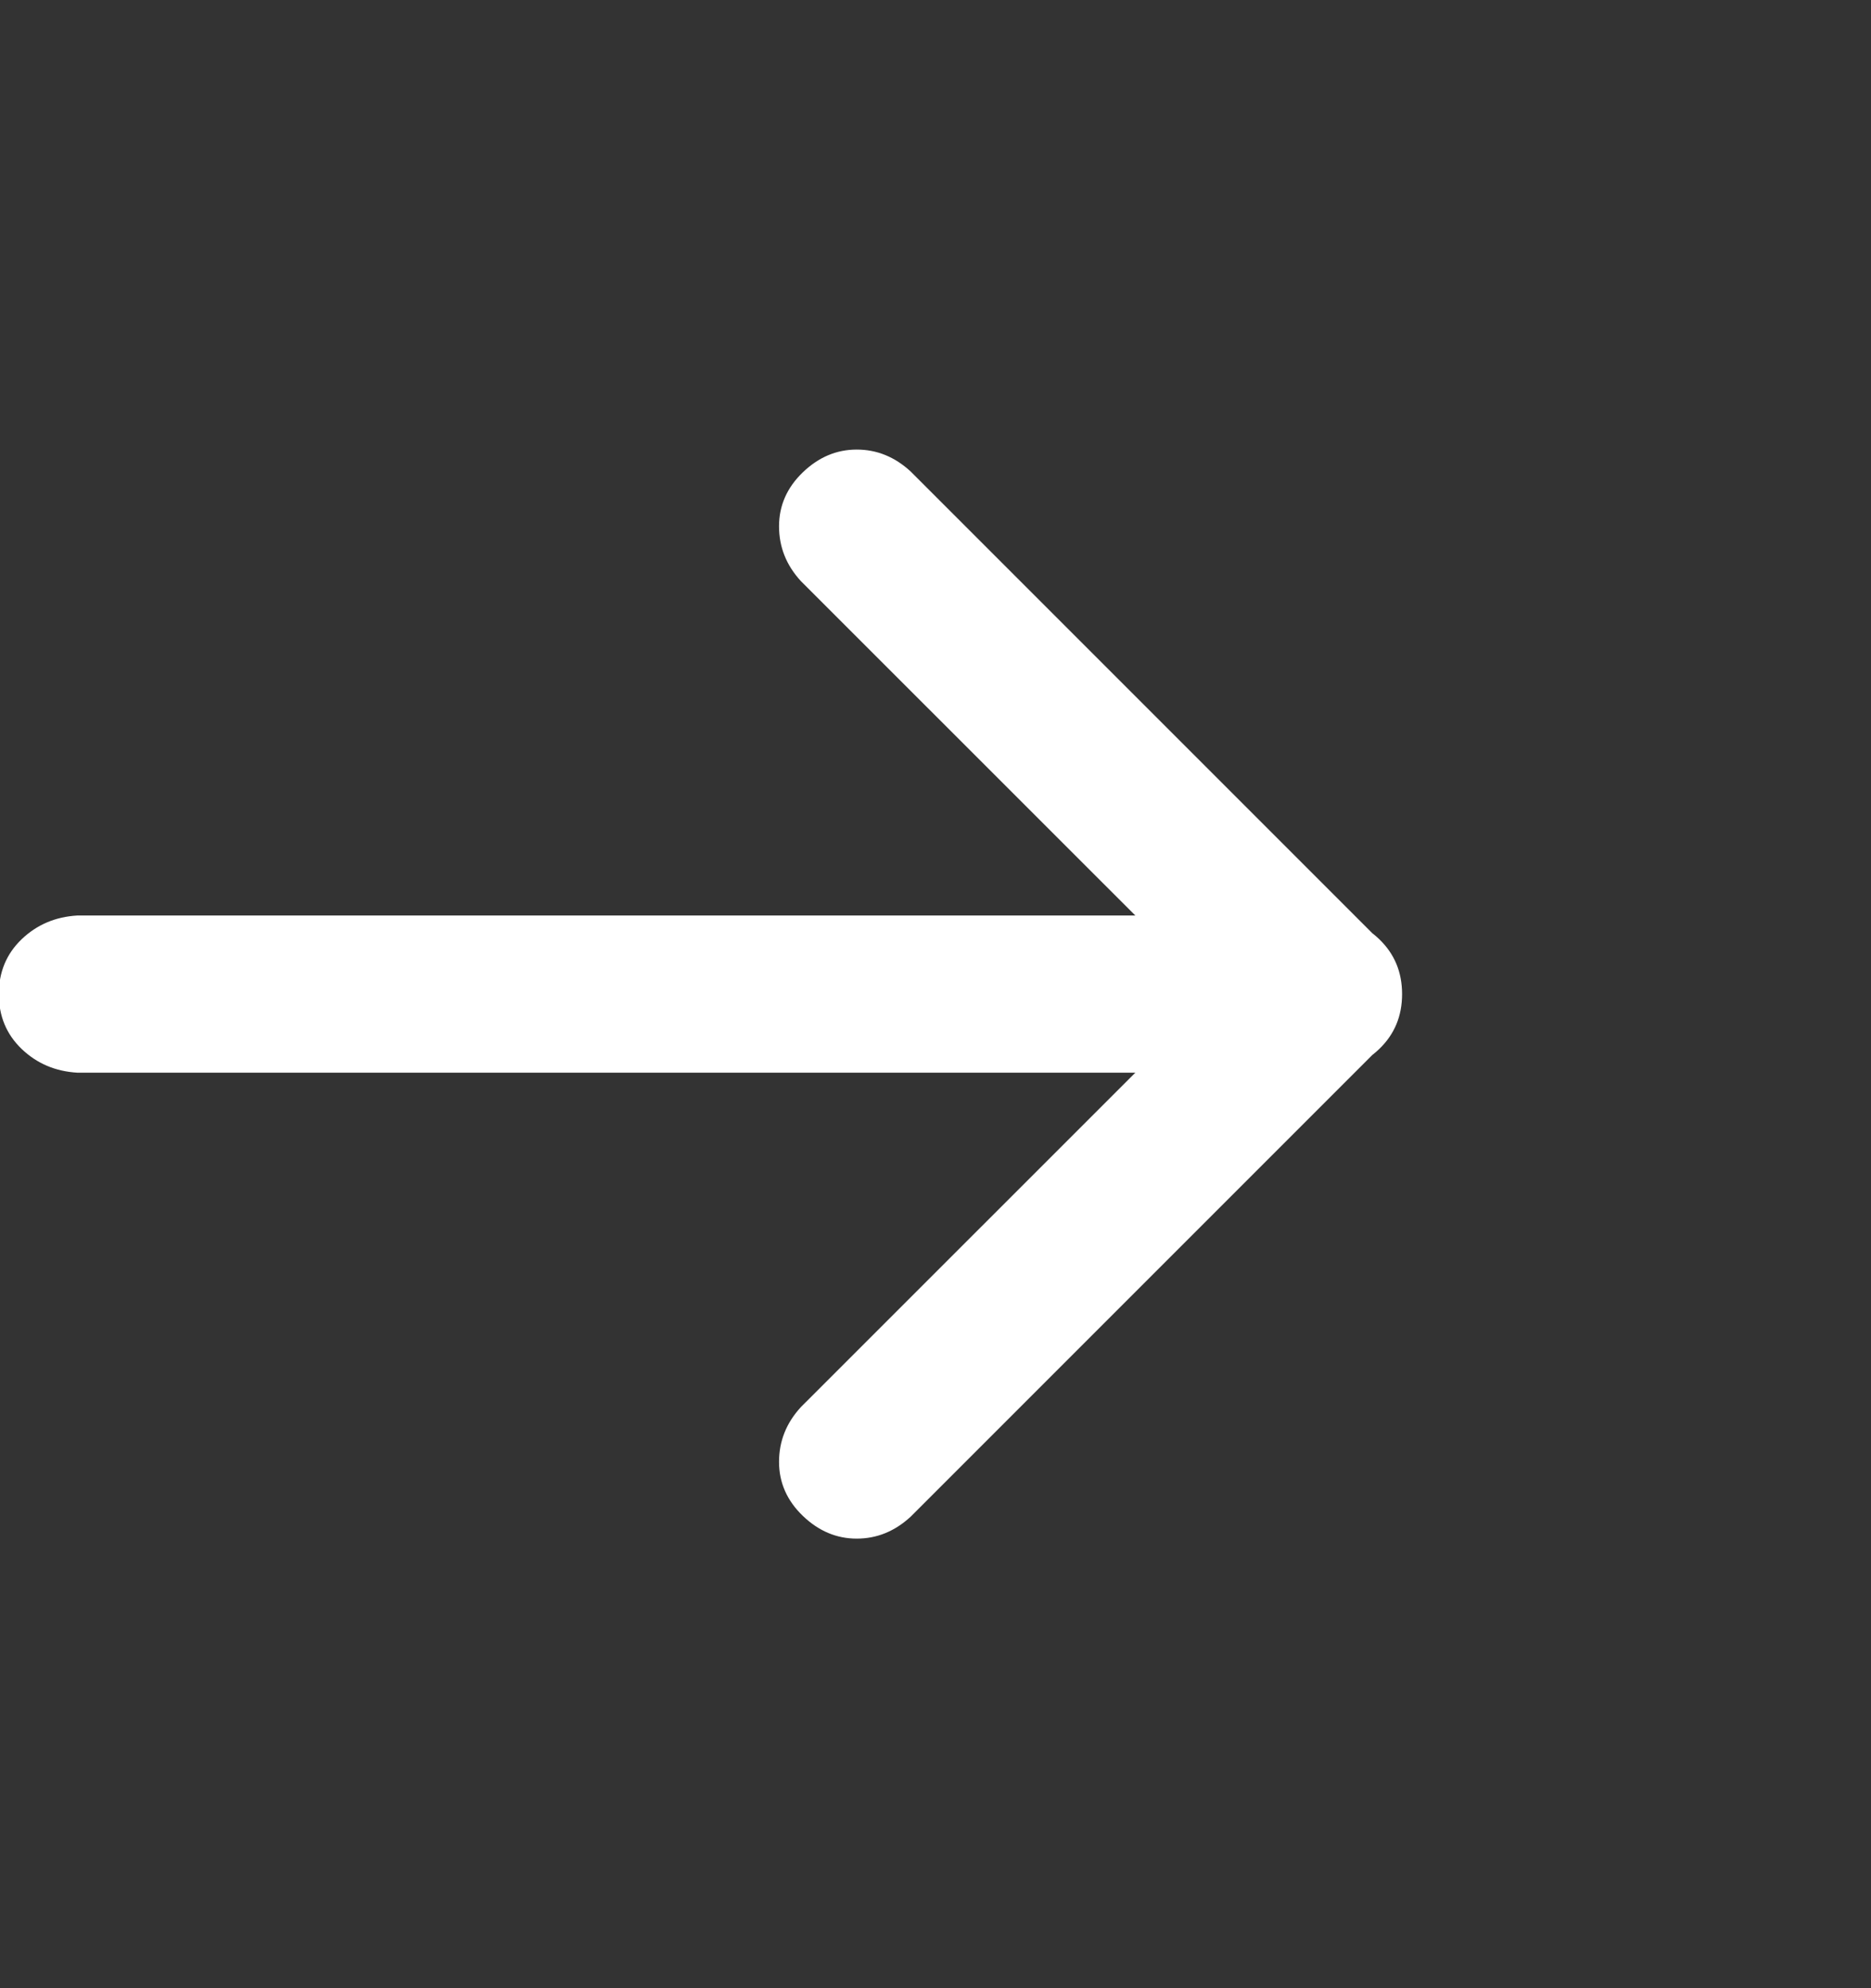 <svg width="16" height="17" viewBox="0 0 16 17" fill="none" xmlns="http://www.w3.org/2000/svg">
<rect x="0" y="0" width="16" height="17" fill="#333333" stroke="none"/>
<g clip-path="url(#clip0_1_3444)">
<path d="M0.662 9.172H11.318C11.506 9.161 11.665 9.094 11.795 8.969C11.925 8.844 11.99 8.688 11.99 8.5C11.99 8.312 11.925 8.156 11.795 8.031C11.665 7.906 11.506 7.839 11.318 7.828H0.662C0.474 7.839 0.316 7.906 0.185 8.031C0.055 8.156 -0.01 8.312 -0.01 8.5C-0.01 8.688 0.055 8.844 0.185 8.969C0.316 9.094 0.474 9.161 0.662 9.172ZM6.849 12.031C6.724 12.167 6.662 12.323 6.662 12.5C6.662 12.677 6.73 12.831 6.865 12.961C7 13.091 7.154 13.156 7.326 13.156C7.498 13.156 7.651 13.094 7.787 12.969L11.787 8.969C11.922 8.833 11.99 8.677 11.99 8.5C11.99 8.323 11.922 8.167 11.787 8.031L7.787 4.031C7.651 3.906 7.498 3.844 7.326 3.844C7.154 3.844 7 3.909 6.865 4.039C6.73 4.169 6.662 4.323 6.662 4.5C6.662 4.677 6.724 4.833 6.849 4.969L10.381 8.5L6.849 12.031Z" fill="white"/>
</g>
<defs>
<clipPath id="clip0_1_3444">
<rect width="16" height="16" fill="white" transform="matrix(1 0 0 -1 -0.01 16.5)"/>
</clipPath>
</defs>
</svg>
